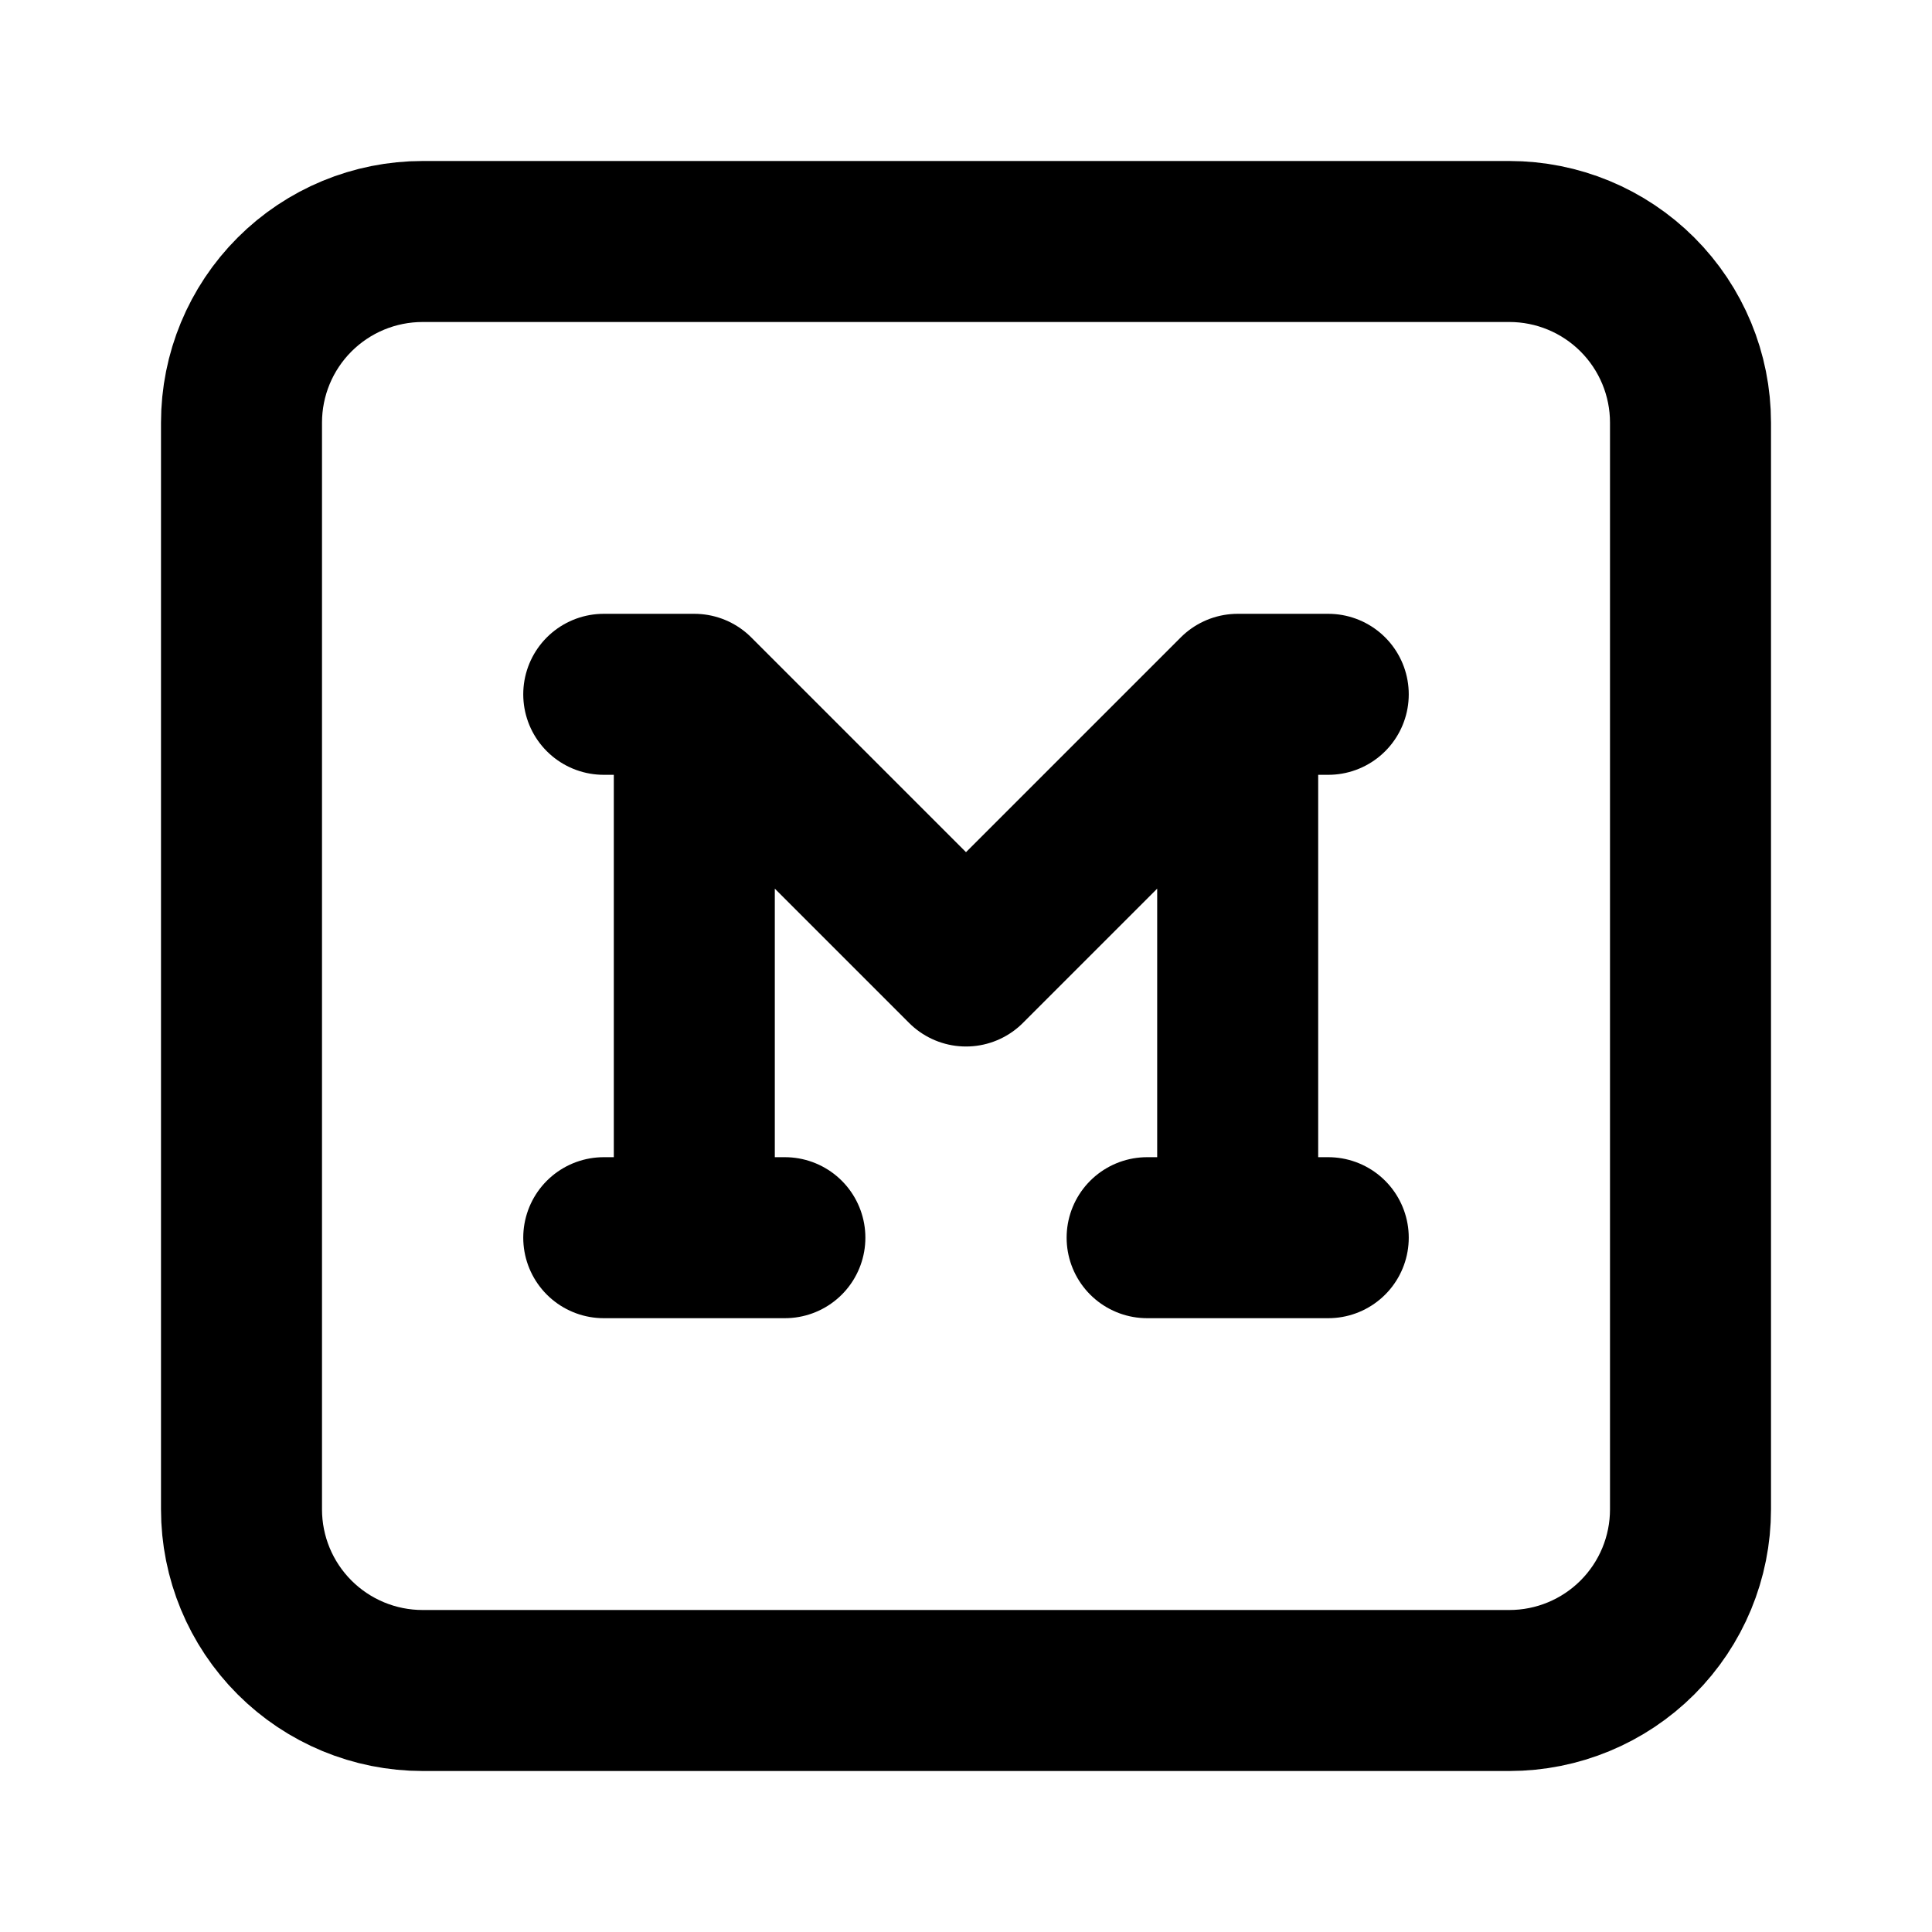 <svg width="24" height="24" viewBox="0 0 24 24" fill="none" xmlns="http://www.w3.org/2000/svg">
<g clip-path="url(#clip0_2721_88)">
<path d="M7.5 8.625H8.625M8.625 8.625L12 12L15.375 8.625M8.625 8.625V15.375M15.375 8.625H16.5M15.375 8.625V15.375M7.5 15.375H9.75M14.25 15.375H16.5M3 5.25C3 4.653 3.237 4.081 3.659 3.659C4.081 3.237 4.653 3 5.25 3H18.75C19.347 3 19.919 3.237 20.341 3.659C20.763 4.081 21 4.653 21 5.25V18.75C21 19.347 20.763 19.919 20.341 20.341C19.919 20.763 19.347 21 18.75 21H5.25C4.653 21 4.081 20.763 3.659 20.341C3.237 19.919 3 19.347 3 18.75V5.25Z" stroke="black" stroke-width="2" stroke-linecap="round" stroke-linejoin="round"/>
</g>
<defs>
<clipPath id="clip0_2721_88">
<rect width="24" height="24" fill="white"/>
</clipPath>
</defs>
</svg>
